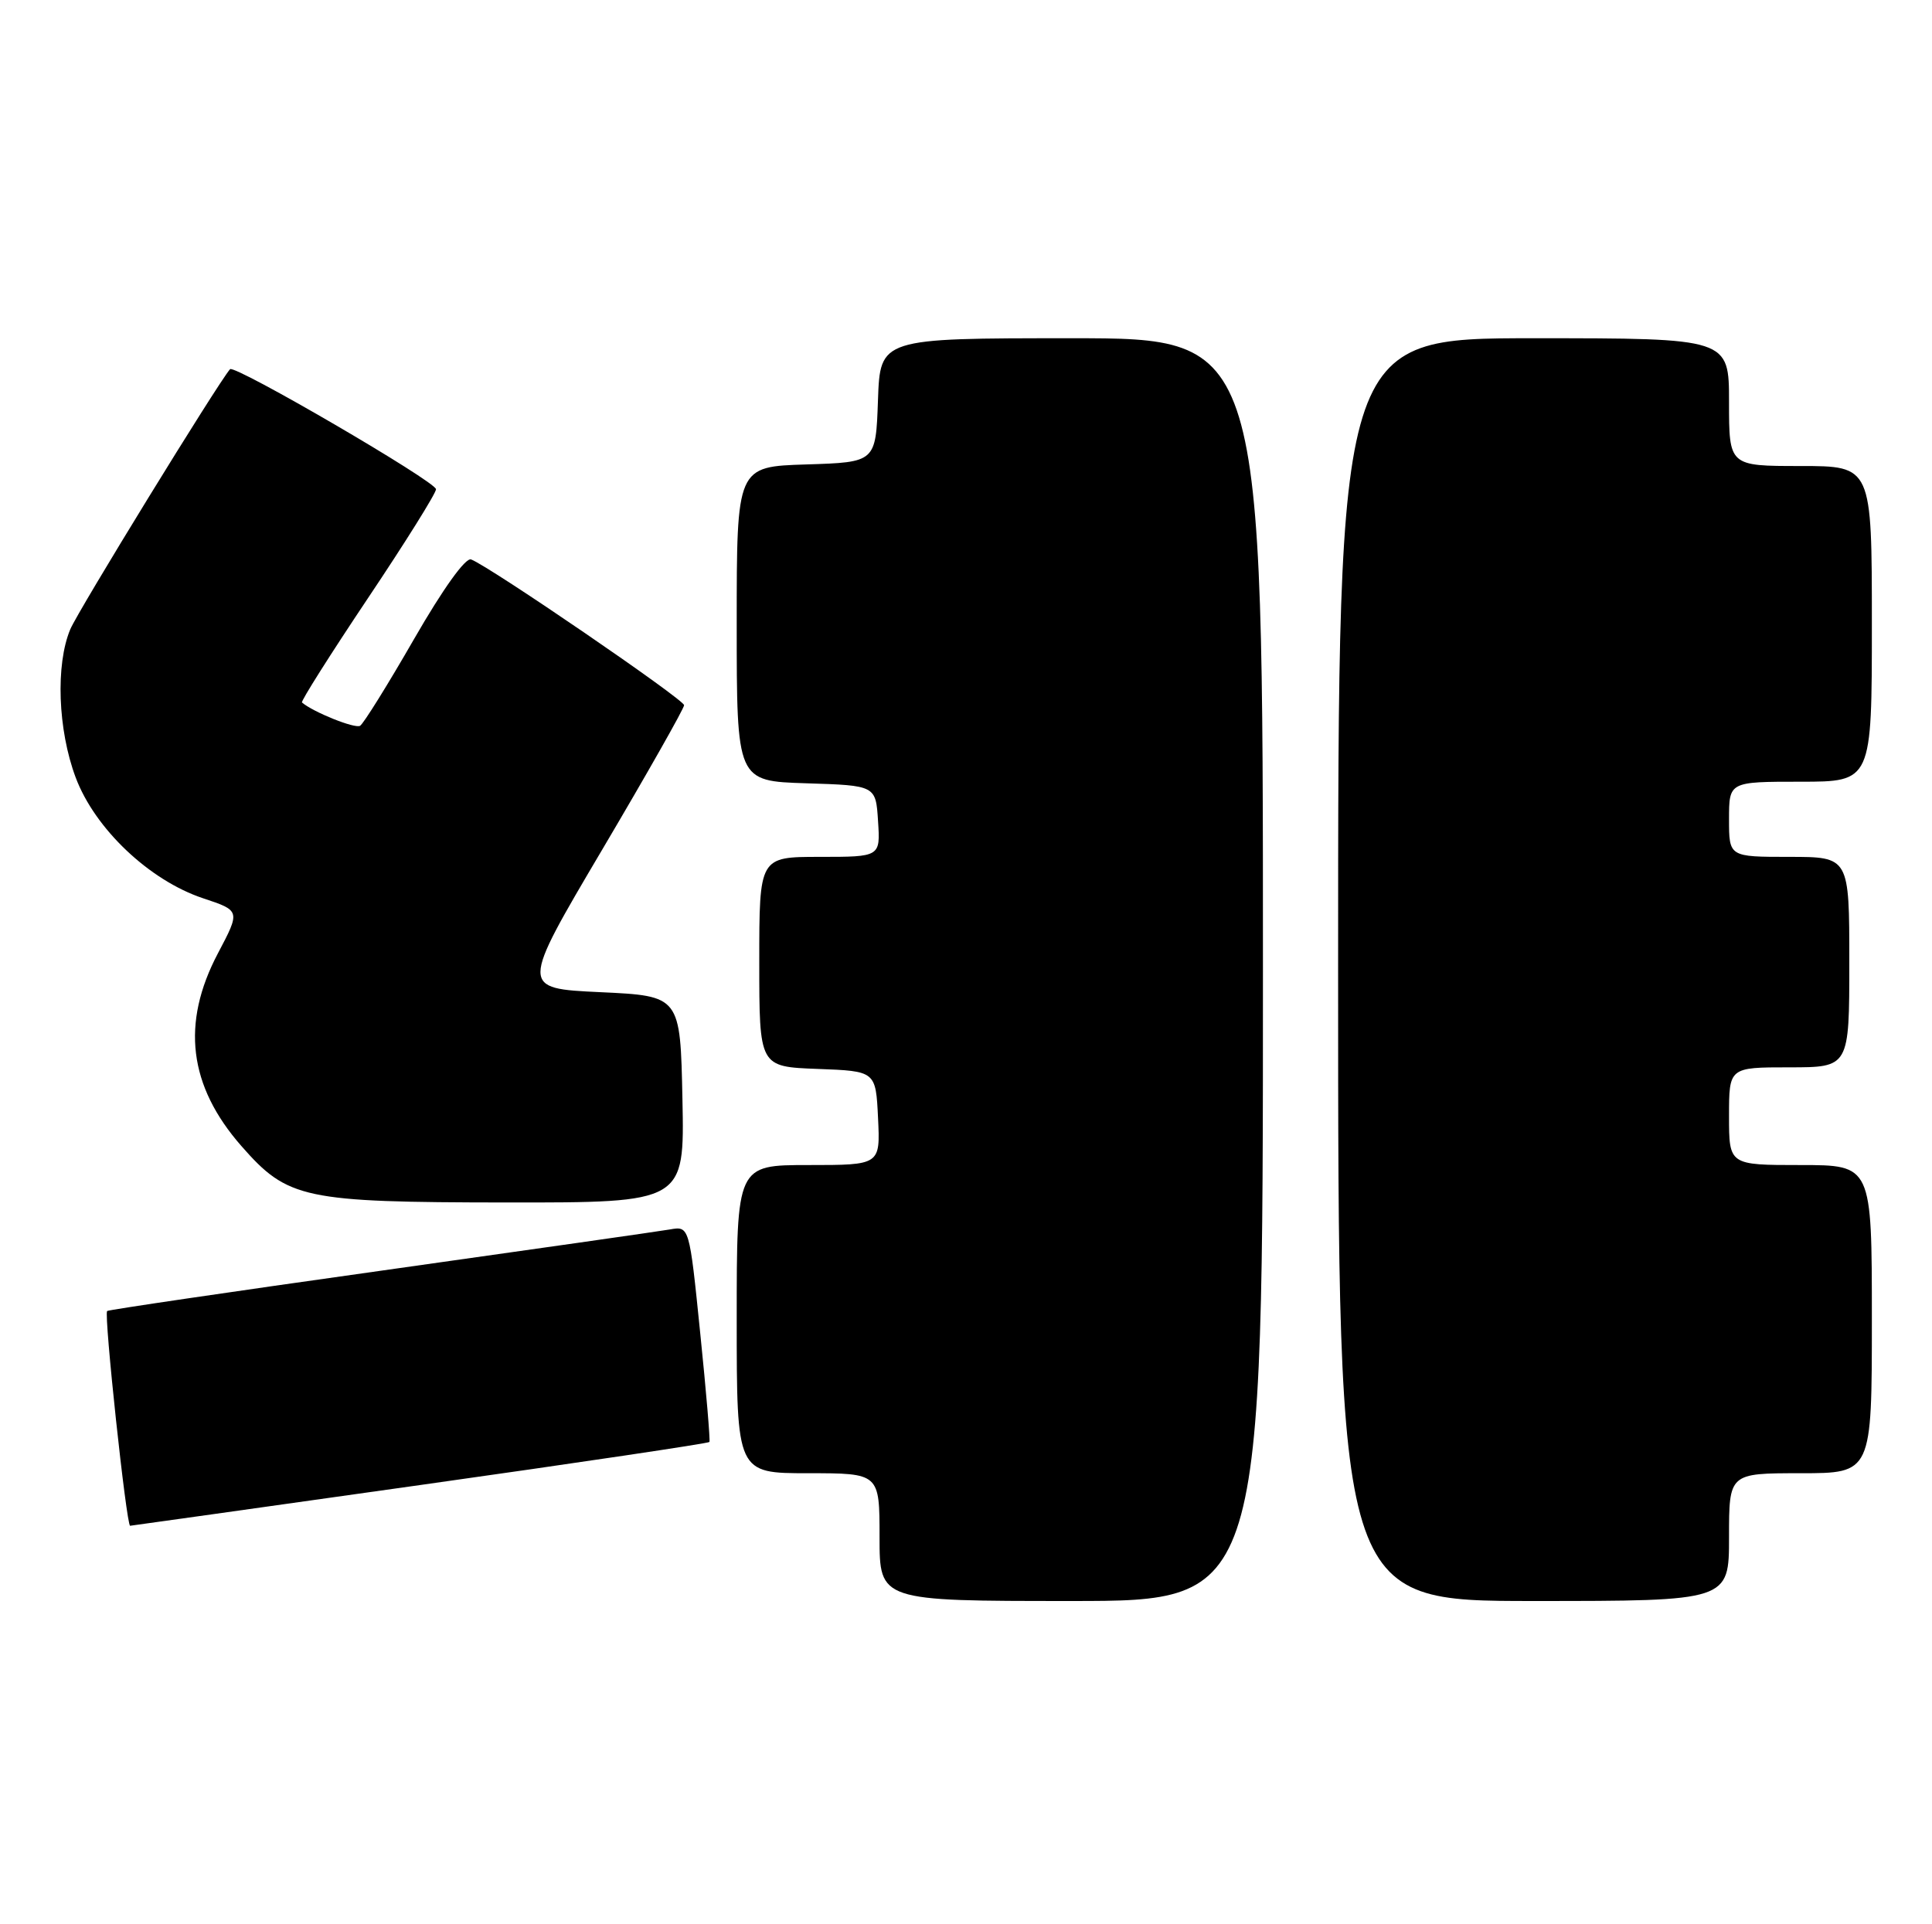 <?xml version="1.0" encoding="UTF-8" standalone="no"?>
<!DOCTYPE svg PUBLIC "-//W3C//DTD SVG 1.1//EN" "http://www.w3.org/Graphics/SVG/1.1/DTD/svg11.dtd" >
<svg xmlns="http://www.w3.org/2000/svg" xmlns:xlink="http://www.w3.org/1999/xlink" version="1.1" viewBox="0 0 257 256">
 <g >
 <path fill="currentColor"
d=" M 168.00 129.00 C 168.00 45.00 168.00 45.00 142.54 45.00 C 117.08 45.00 117.08 45.00 116.79 53.25 C 116.50 61.50 116.50 61.50 107.25 61.79 C 98.00 62.08 98.00 62.08 98.00 83.00 C 98.00 103.92 98.00 103.92 107.25 104.21 C 116.50 104.50 116.50 104.50 116.80 109.25 C 117.11 114.00 117.11 114.00 109.05 114.00 C 101.00 114.00 101.00 114.00 101.00 127.96 C 101.00 141.92 101.00 141.92 108.75 142.21 C 116.50 142.50 116.50 142.50 116.80 148.75 C 117.10 155.00 117.10 155.00 107.55 155.00 C 98.00 155.00 98.00 155.00 98.00 175.50 C 98.00 196.00 98.00 196.00 107.50 196.00 C 117.00 196.00 117.00 196.00 117.00 204.50 C 117.00 213.00 117.00 213.00 142.50 213.00 C 168.00 213.00 168.00 213.00 168.00 129.00 Z  M 230.00 204.50 C 230.00 196.00 230.00 196.00 239.50 196.00 C 249.00 196.00 249.00 196.00 249.00 175.50 C 249.00 155.00 249.00 155.00 239.50 155.00 C 230.00 155.00 230.00 155.00 230.00 148.50 C 230.00 142.00 230.00 142.00 238.00 142.00 C 246.00 142.00 246.00 142.00 246.00 128.00 C 246.00 114.00 246.00 114.00 238.00 114.00 C 230.00 114.00 230.00 114.00 230.00 109.00 C 230.00 104.00 230.00 104.00 239.50 104.00 C 249.00 104.00 249.00 104.00 249.00 83.00 C 249.00 62.00 249.00 62.00 239.50 62.00 C 230.00 62.00 230.00 62.00 230.00 53.50 C 230.00 45.00 230.00 45.00 204.00 45.00 C 178.00 45.00 178.00 45.00 178.00 129.00 C 178.00 213.00 178.00 213.00 204.00 213.00 C 230.00 213.00 230.00 213.00 230.00 204.50 Z  M 55.83 197.58 C 76.91 194.61 94.25 192.03 94.37 191.84 C 94.49 191.65 93.94 185.11 93.14 177.31 C 91.70 163.11 91.70 163.11 89.10 163.57 C 87.67 163.82 70.31 166.29 50.52 169.08 C 30.73 171.86 14.41 174.26 14.25 174.42 C 13.80 174.87 16.82 203.01 17.31 202.99 C 17.42 202.99 34.75 200.55 55.83 197.58 Z  M 90.78 146.25 C 90.50 132.50 90.50 132.50 79.85 132.00 C 69.20 131.50 69.20 131.50 80.10 113.05 C 86.10 102.90 91.00 94.25 91.00 93.82 C 91.00 93.06 65.18 75.39 62.67 74.43 C 61.93 74.14 58.93 78.33 55.09 85.00 C 51.60 91.07 48.36 96.28 47.90 96.56 C 47.23 96.98 41.64 94.73 40.17 93.46 C 39.99 93.31 43.93 87.08 48.92 79.62 C 53.92 72.16 58.00 65.62 58.00 65.09 C 58.00 64.08 31.18 48.45 30.60 49.12 C 28.97 50.99 10.39 81.24 9.35 83.72 C 7.38 88.42 7.69 97.09 10.06 103.42 C 12.61 110.25 19.87 117.13 27.02 119.51 C 31.98 121.16 31.98 121.16 28.99 126.83 C 24.07 136.16 25.09 144.47 32.12 152.48 C 38.28 159.51 40.39 159.95 67.28 159.98 C 91.06 160.00 91.06 160.00 90.78 146.25 Z "/>
</g>
</svg>